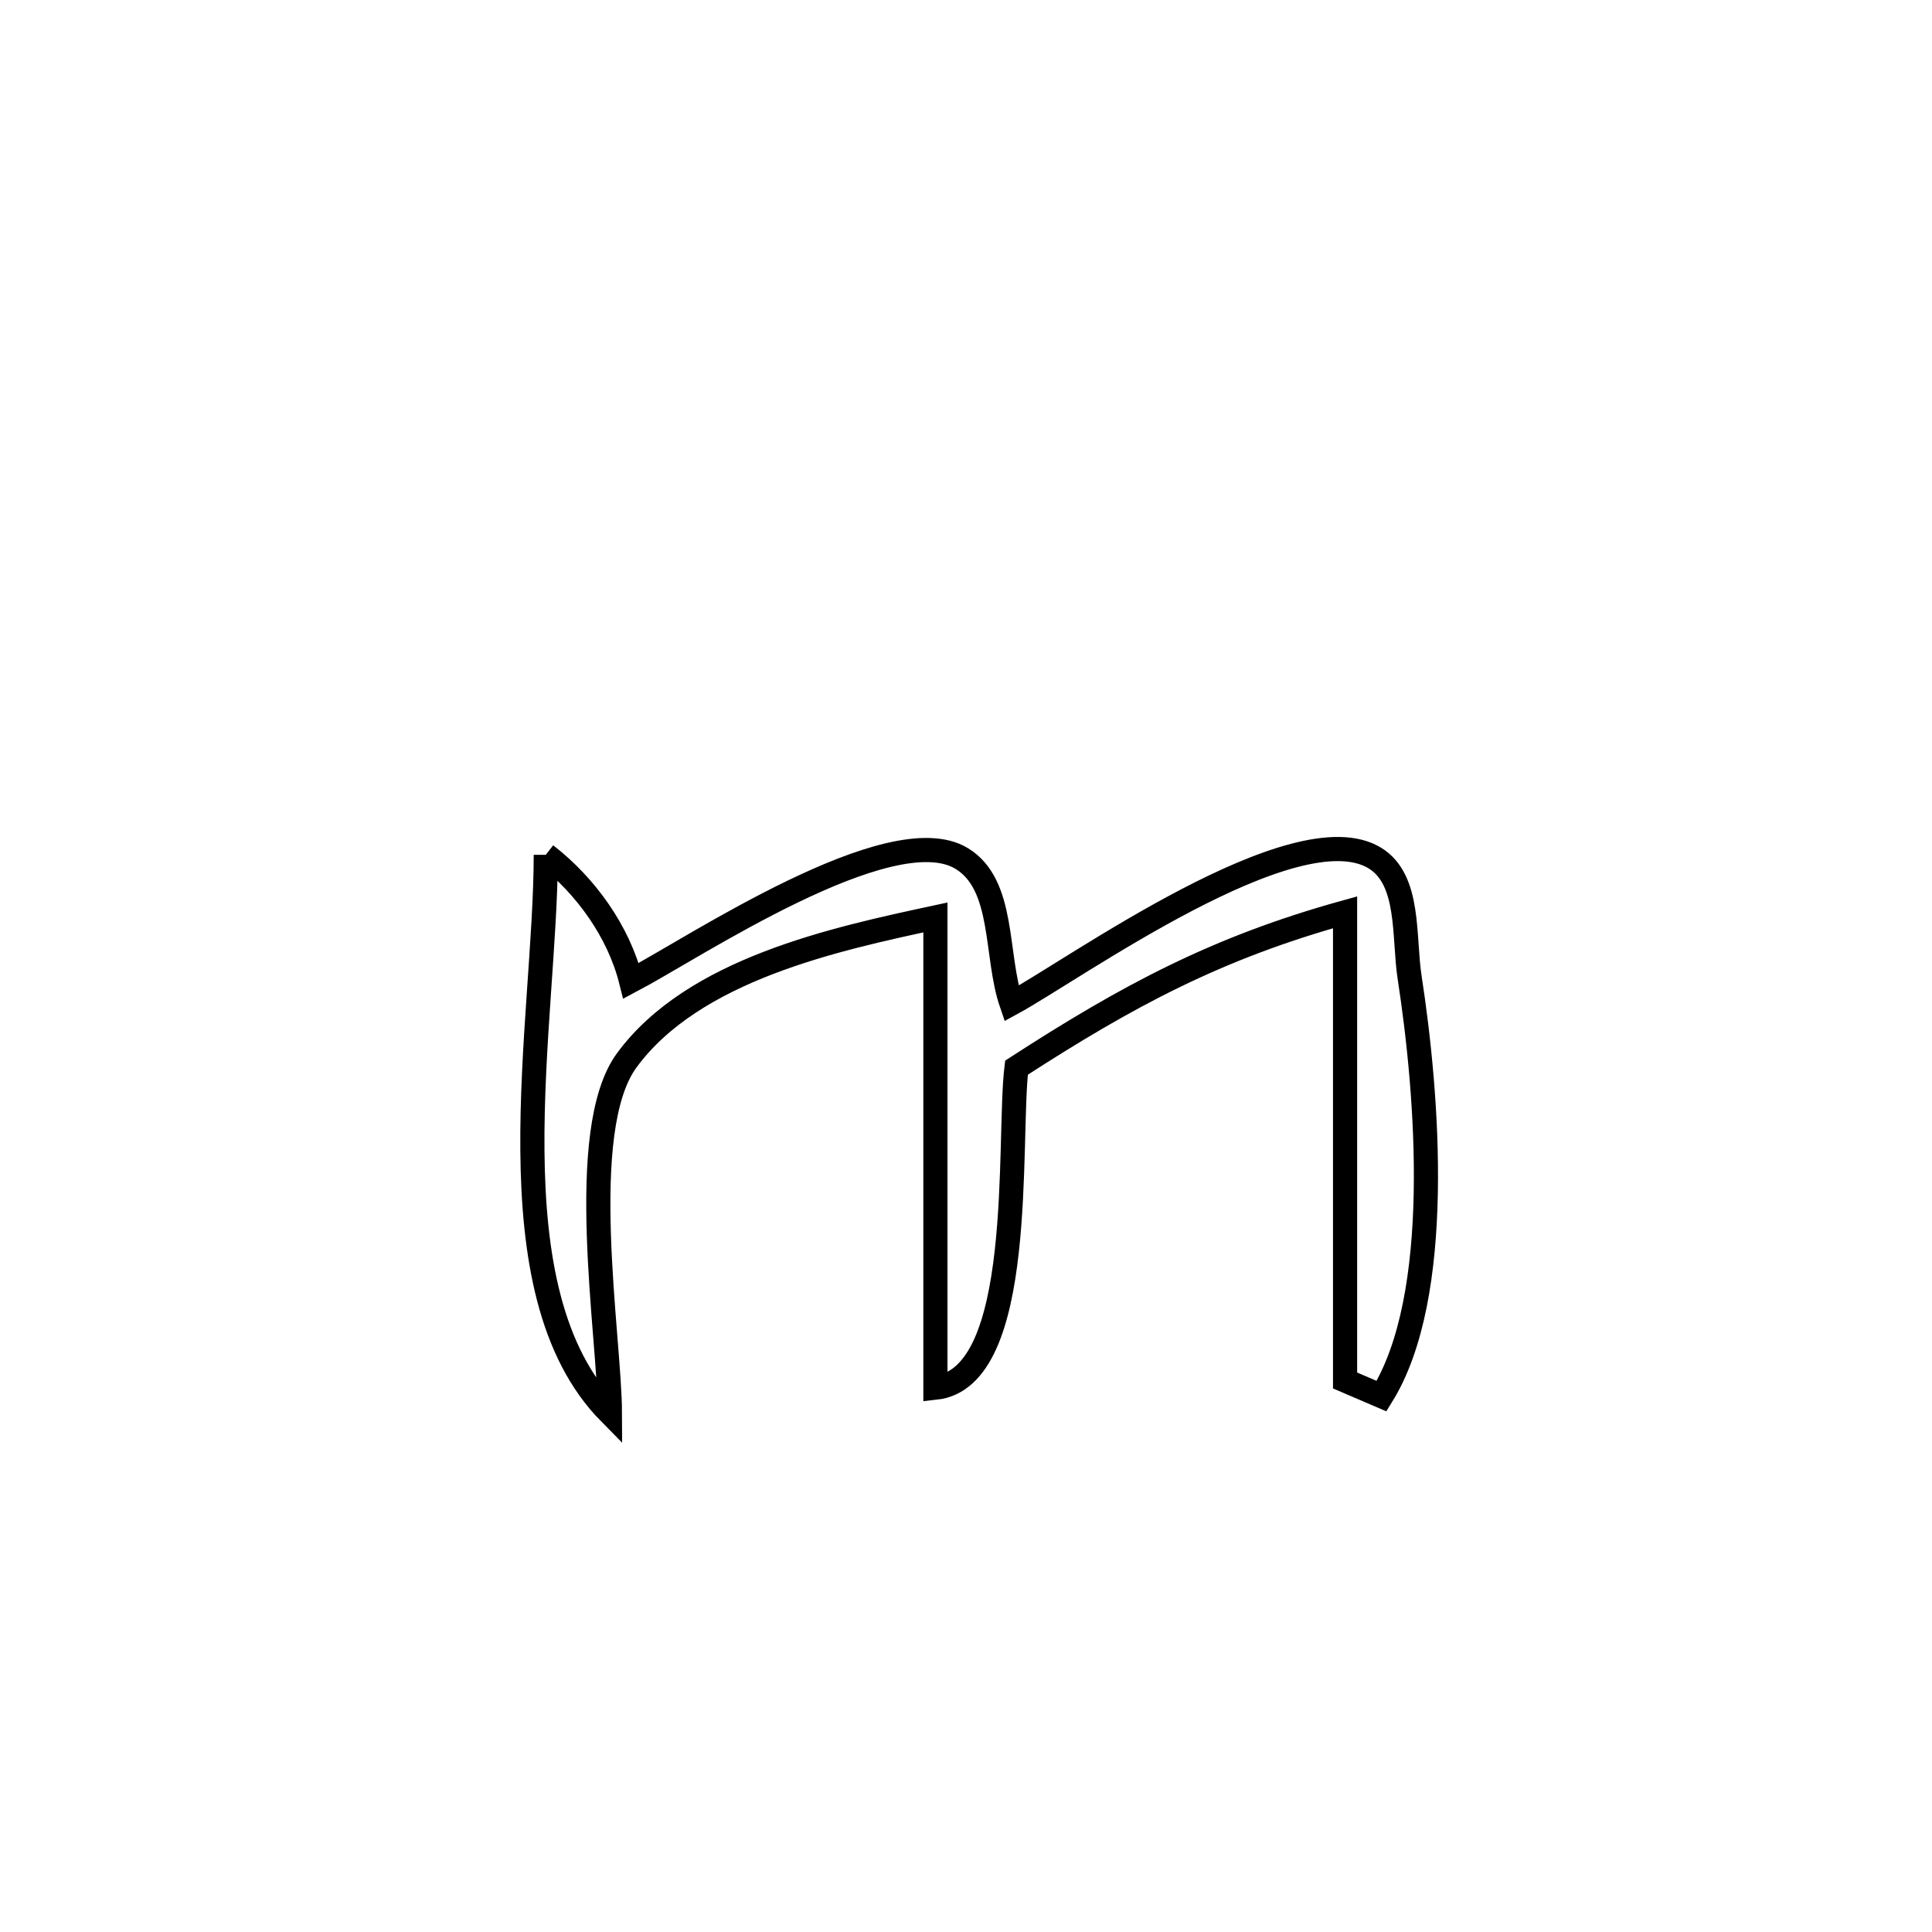 <svg xmlns="http://www.w3.org/2000/svg" viewBox="0.0 0.0 24.0 24.0" height="200px" width="200px"><path fill="none" stroke="black" stroke-width=".3" stroke-opacity="1.0"  filling="0" d="M6.78 10.619 L6.78 10.619 C7.278 11.005 7.686 11.574 7.839 12.185 L7.839 12.185 C8.605 11.782 11.065 10.134 11.944 10.663 C12.488 10.991 12.358 11.865 12.565 12.466 L12.565 12.466 C13.334 12.049 16.102 10.054 17.082 10.661 C17.52 10.932 17.433 11.635 17.511 12.143 C17.735 13.595 17.938 16.099 17.162 17.343 L17.162 17.343 C17.011 17.278 16.86 17.214 16.709 17.149 L16.709 17.149 C16.709 15.21 16.709 13.272 16.709 11.333 L16.709 11.333 C15.115 11.775 14.008 12.369 12.627 13.263 L12.627 13.263 C12.517 14.182 12.75 17.118 11.62 17.239 L11.62 17.239 C11.62 15.292 11.62 13.345 11.62 11.397 L11.62 11.397 C10.373 11.665 8.618 12.041 7.787 13.17 C7.142 14.045 7.574 16.604 7.577 17.555 L7.577 17.555 C6.073 16.032 6.778 12.705 6.78 10.619 L6.78 10.619"></path></svg>